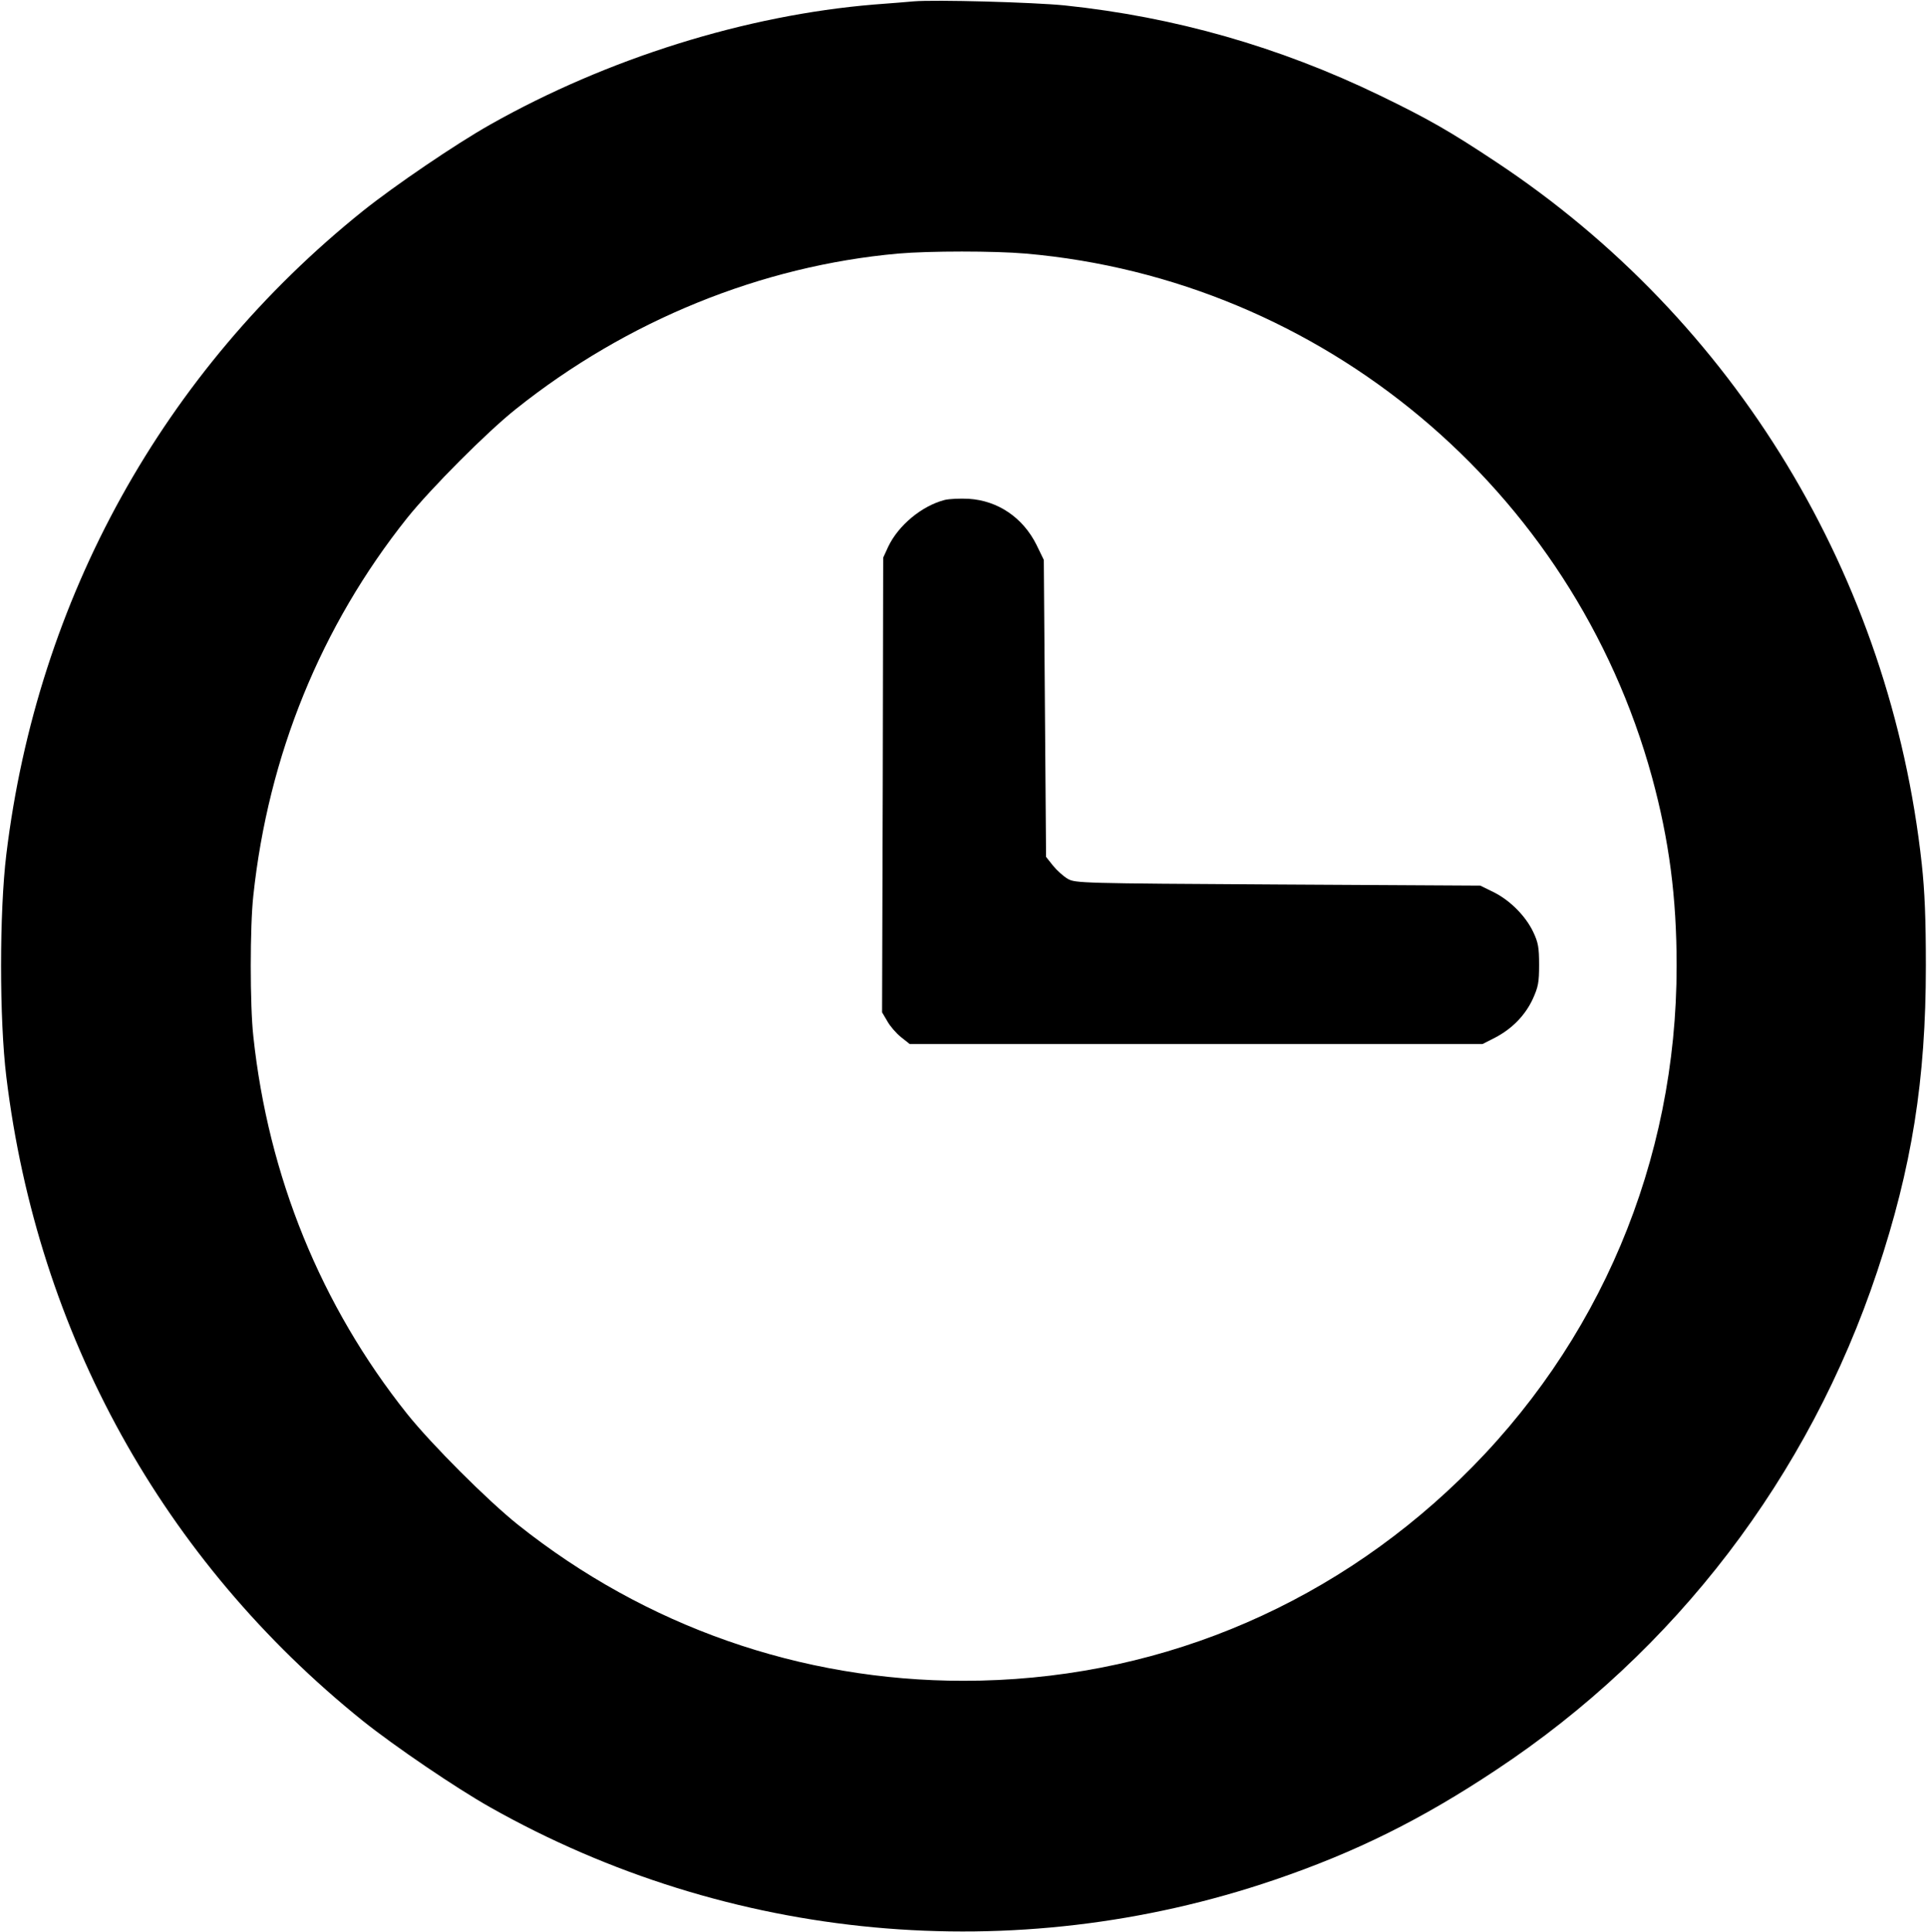 <?xml version="1.0" standalone="no"?>
<!DOCTYPE svg PUBLIC "-//W3C//DTD SVG 20010904//EN"
 "http://www.w3.org/TR/2001/REC-SVG-20010904/DTD/svg10.dtd">
<svg version="1.0" xmlns="http://www.w3.org/2000/svg"
 width="852pt" height="854pt" viewBox="0 0 852 854"
 preserveAspectRatio="xMidYMid meet">

<g transform="translate(0,854) scale(0.1,-0.1)"
fill="#000" stroke="none">
<path d="M4040 8534 c-25 -2 -103 -9 -175 -14 -568 -47 -1179 -238 -1698 -531
-151 -85 -423 -270 -563 -382 -882 -708 -1439 -1713 -1576 -2844 -31 -255 -31
-730 0 -983 138 -1136 693 -2137 1576 -2847 140 -112 412 -297 563 -382 1056
-596 2317 -713 3468 -321 358 122 649 266 980 486 792 524 1383 1297 1685
2204 153 459 215 846 215 1350 0 207 -5 330 -18 450 -139 1272 -825 2404
-1882 3104 -205 136 -301 191 -516 295 -443 214 -904 346 -1391 397 -138 14
-575 26 -668 18z m495 -1115 c1311 -114 2420 -1041 2769 -2314 76 -279 109
-531 109 -835 0 -864 -341 -1672 -959 -2270 -596 -577 -1368 -890 -2194 -890
-719 0 -1405 240 -1970 690 -134 107 -382 355 -490 490 -381 478 -614 1050
-680 1670 -15 135 -15 485 0 620 66 620 299 1192 680 1670 105 131 354 381
480 481 492 393 1087 634 1691 688 138 12 426 12 564 0z"/>
<path d="M4177 6330 c-101 -26 -205 -112 -250 -207 l-22 -48 -2 -1005 -3
-1005 23 -39 c12 -22 39 -53 60 -70 l39 -31 1266 0 1267 0 55 28 c75 39 133
98 167 171 24 53 28 73 28 151 0 76 -4 99 -26 145 -33 70 -103 141 -177 177
l-57 28 -895 5 c-872 5 -896 6 -929 25 -19 11 -48 37 -65 58 l-31 39 -5 657
-5 656 -32 66 c-60 121 -171 196 -300 204 -37 2 -85 0 -106 -5z"/>
</g>
</svg>
